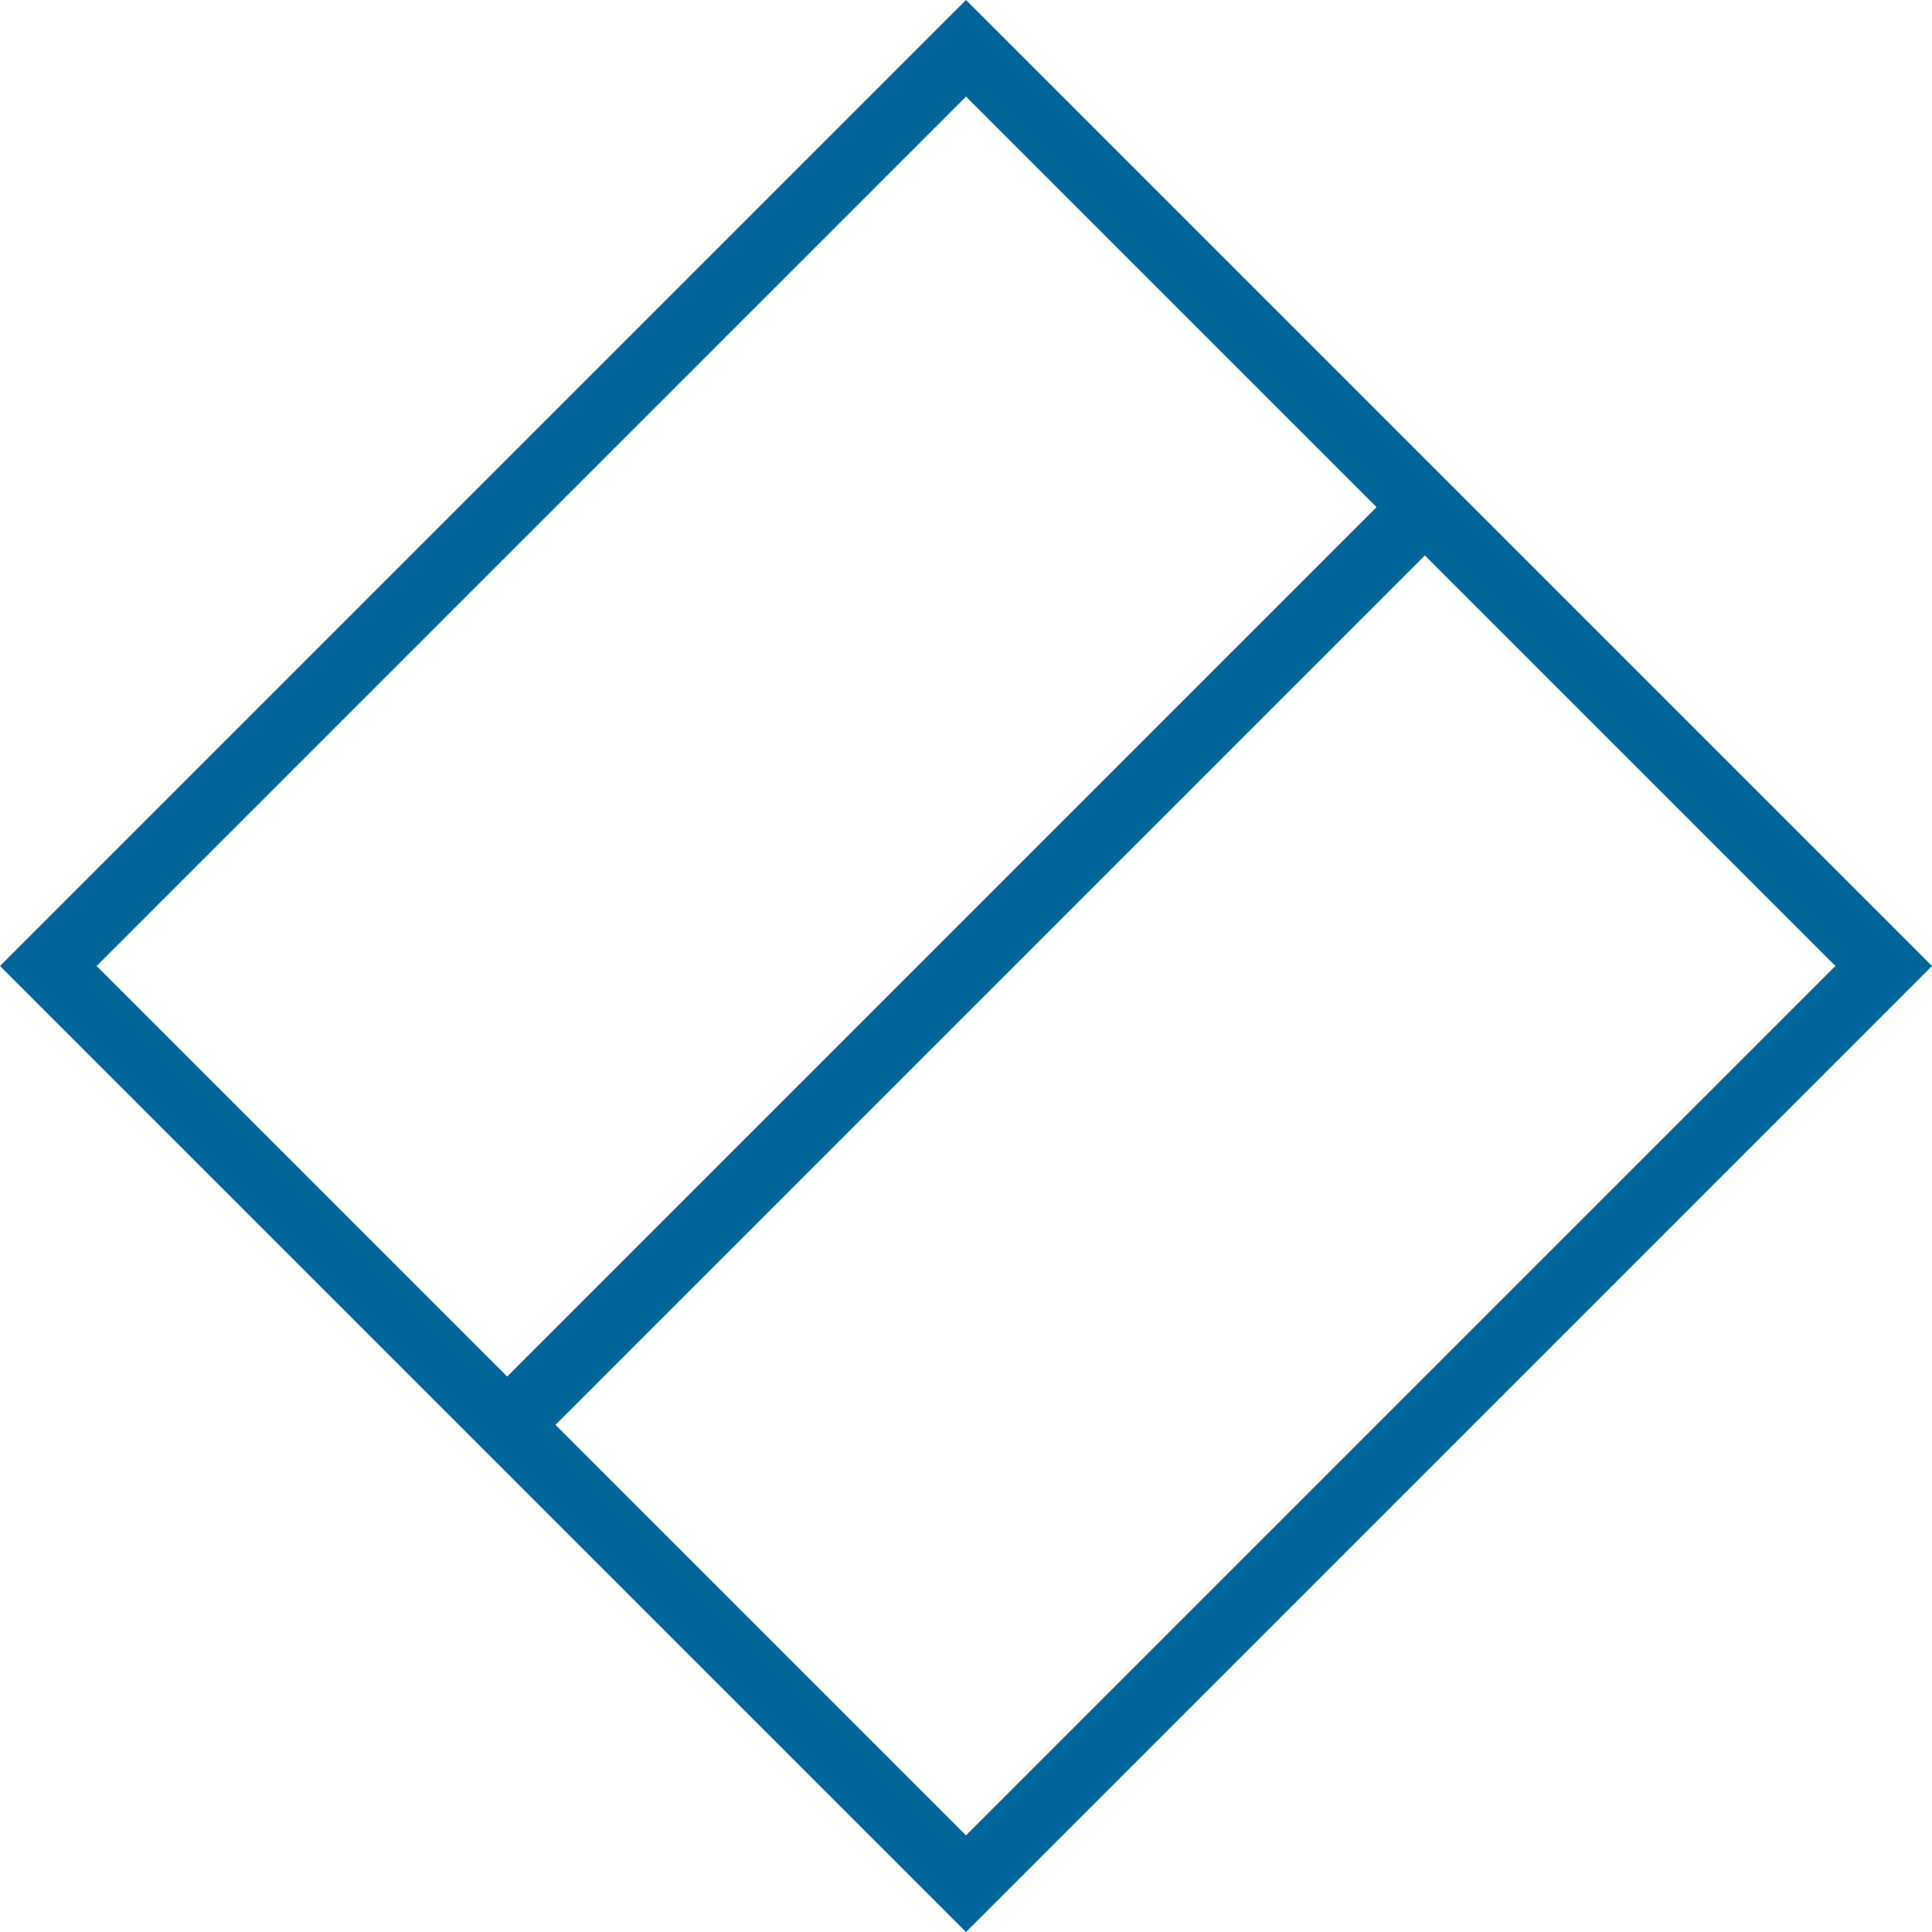 <svg xmlns="http://www.w3.org/2000/svg" width="200" height="200">
    <path fill-rule="evenodd" d="M 100 0 l 100 100 l -100 100 l -100 -100 Z M 100 10 l 42.5 42.5 l -90 90 l -42.5 -42.5 Z M 147.5 57.5 l 42.5 42.5 l -90 90 l -42.5 -42.5 Z" style="fill: #069;"/>
</svg>